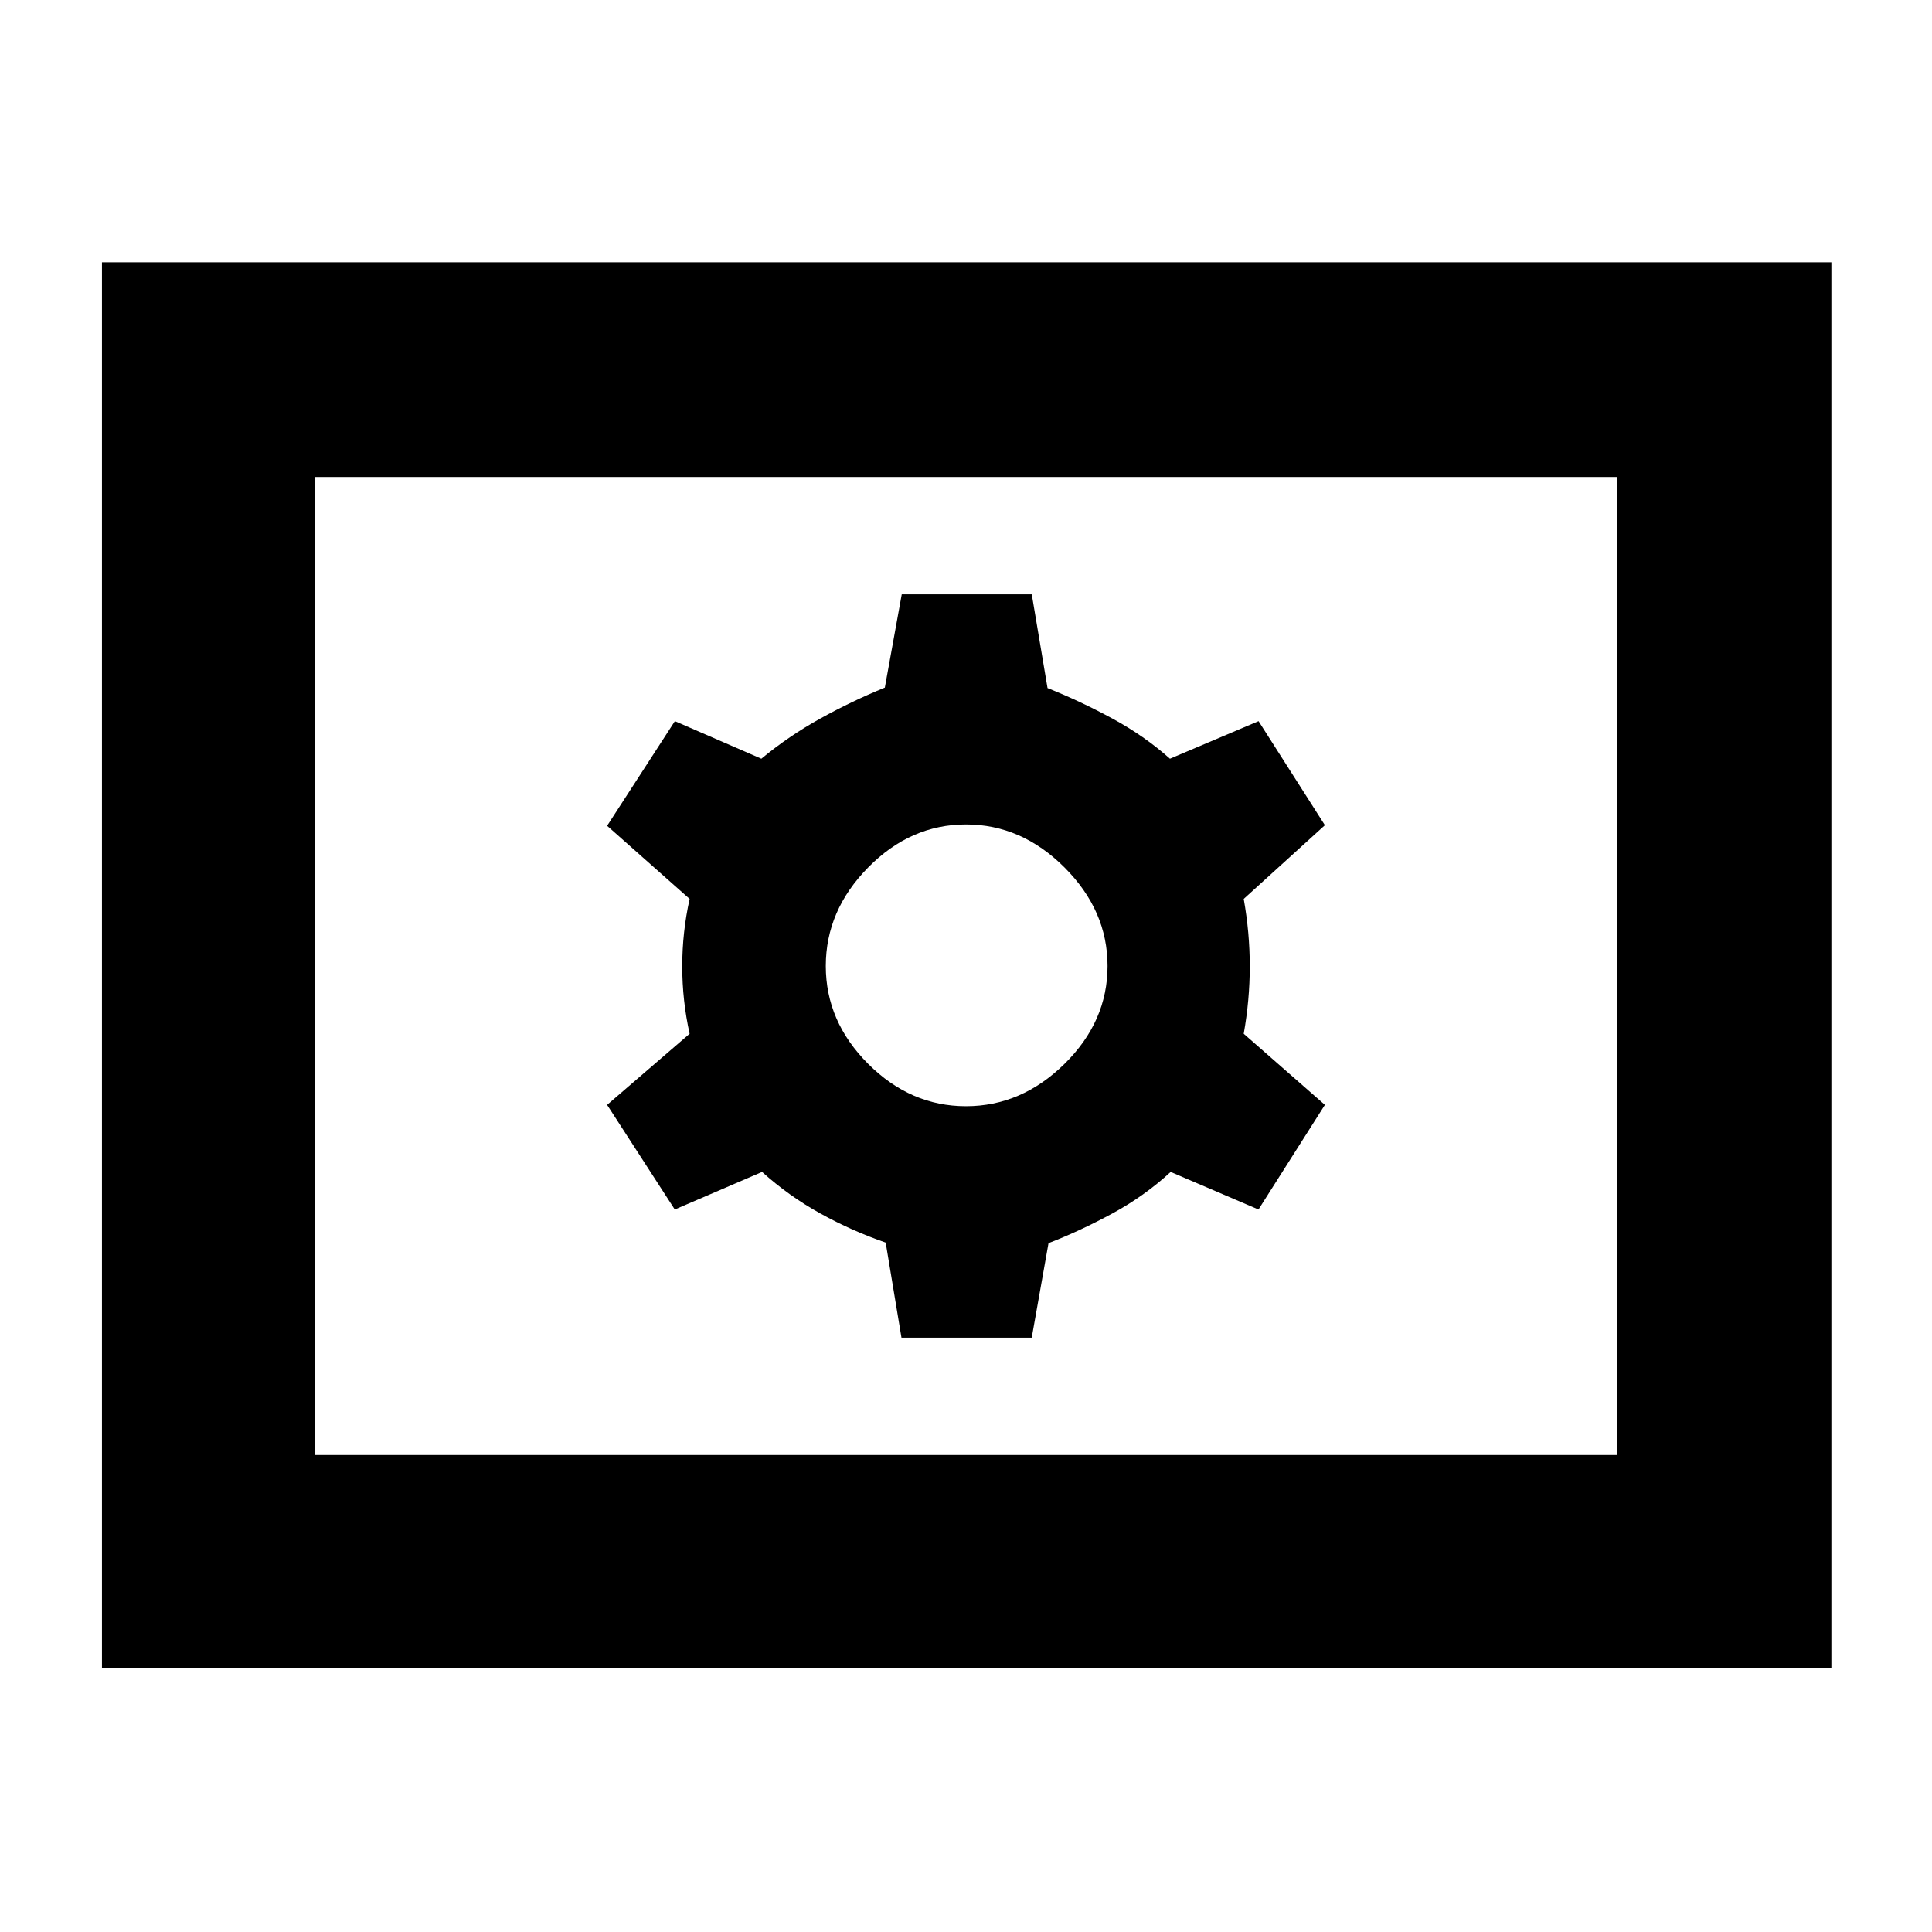 <svg xmlns="http://www.w3.org/2000/svg" height="40" viewBox="0 -960 960 960" width="40"><path d="M447.933-295.334h64.733L521-342.282q15.666-6.051 31.667-14.718 16-8.667 29.029-20.667L625.333-359l33-52L618-446.333q3-16.833 3-33.5t-3-33.501l40.333-36.629-32.959-51.703L581.334-583q-12.667-11.333-28.667-20-16.001-8.667-32.159-15.103l-7.826-46.563h-64.613l-8.402 46.333q-16.333 6.666-32 15.333-15.667 8.667-29.363 20l-42.971-18.666-33.666 51.999 41 36.333Q339-496.834 339-479.833q0 17 3.667 33.5l-41 35.333 33.626 52 43.373-18.667q13.334 12 29.001 20.667 15.667 8.667 32.423 14.436l7.843 47.23ZM480-410.333q-27.575 0-48.621-21.046-21.046-21.046-21.046-48.621 0-27.575 21.046-48.954 21.046-21.38 48.621-21.38 27.575 0 48.954 21.38 21.38 21.379 21.38 48.954t-21.38 48.621Q507.575-410.333 480-410.333ZM50.667-131v-698.666H910V-131H50.667Zm105.999-106h646.668v-486H156.666v486Zm0 0v-486 486Z"/></svg>